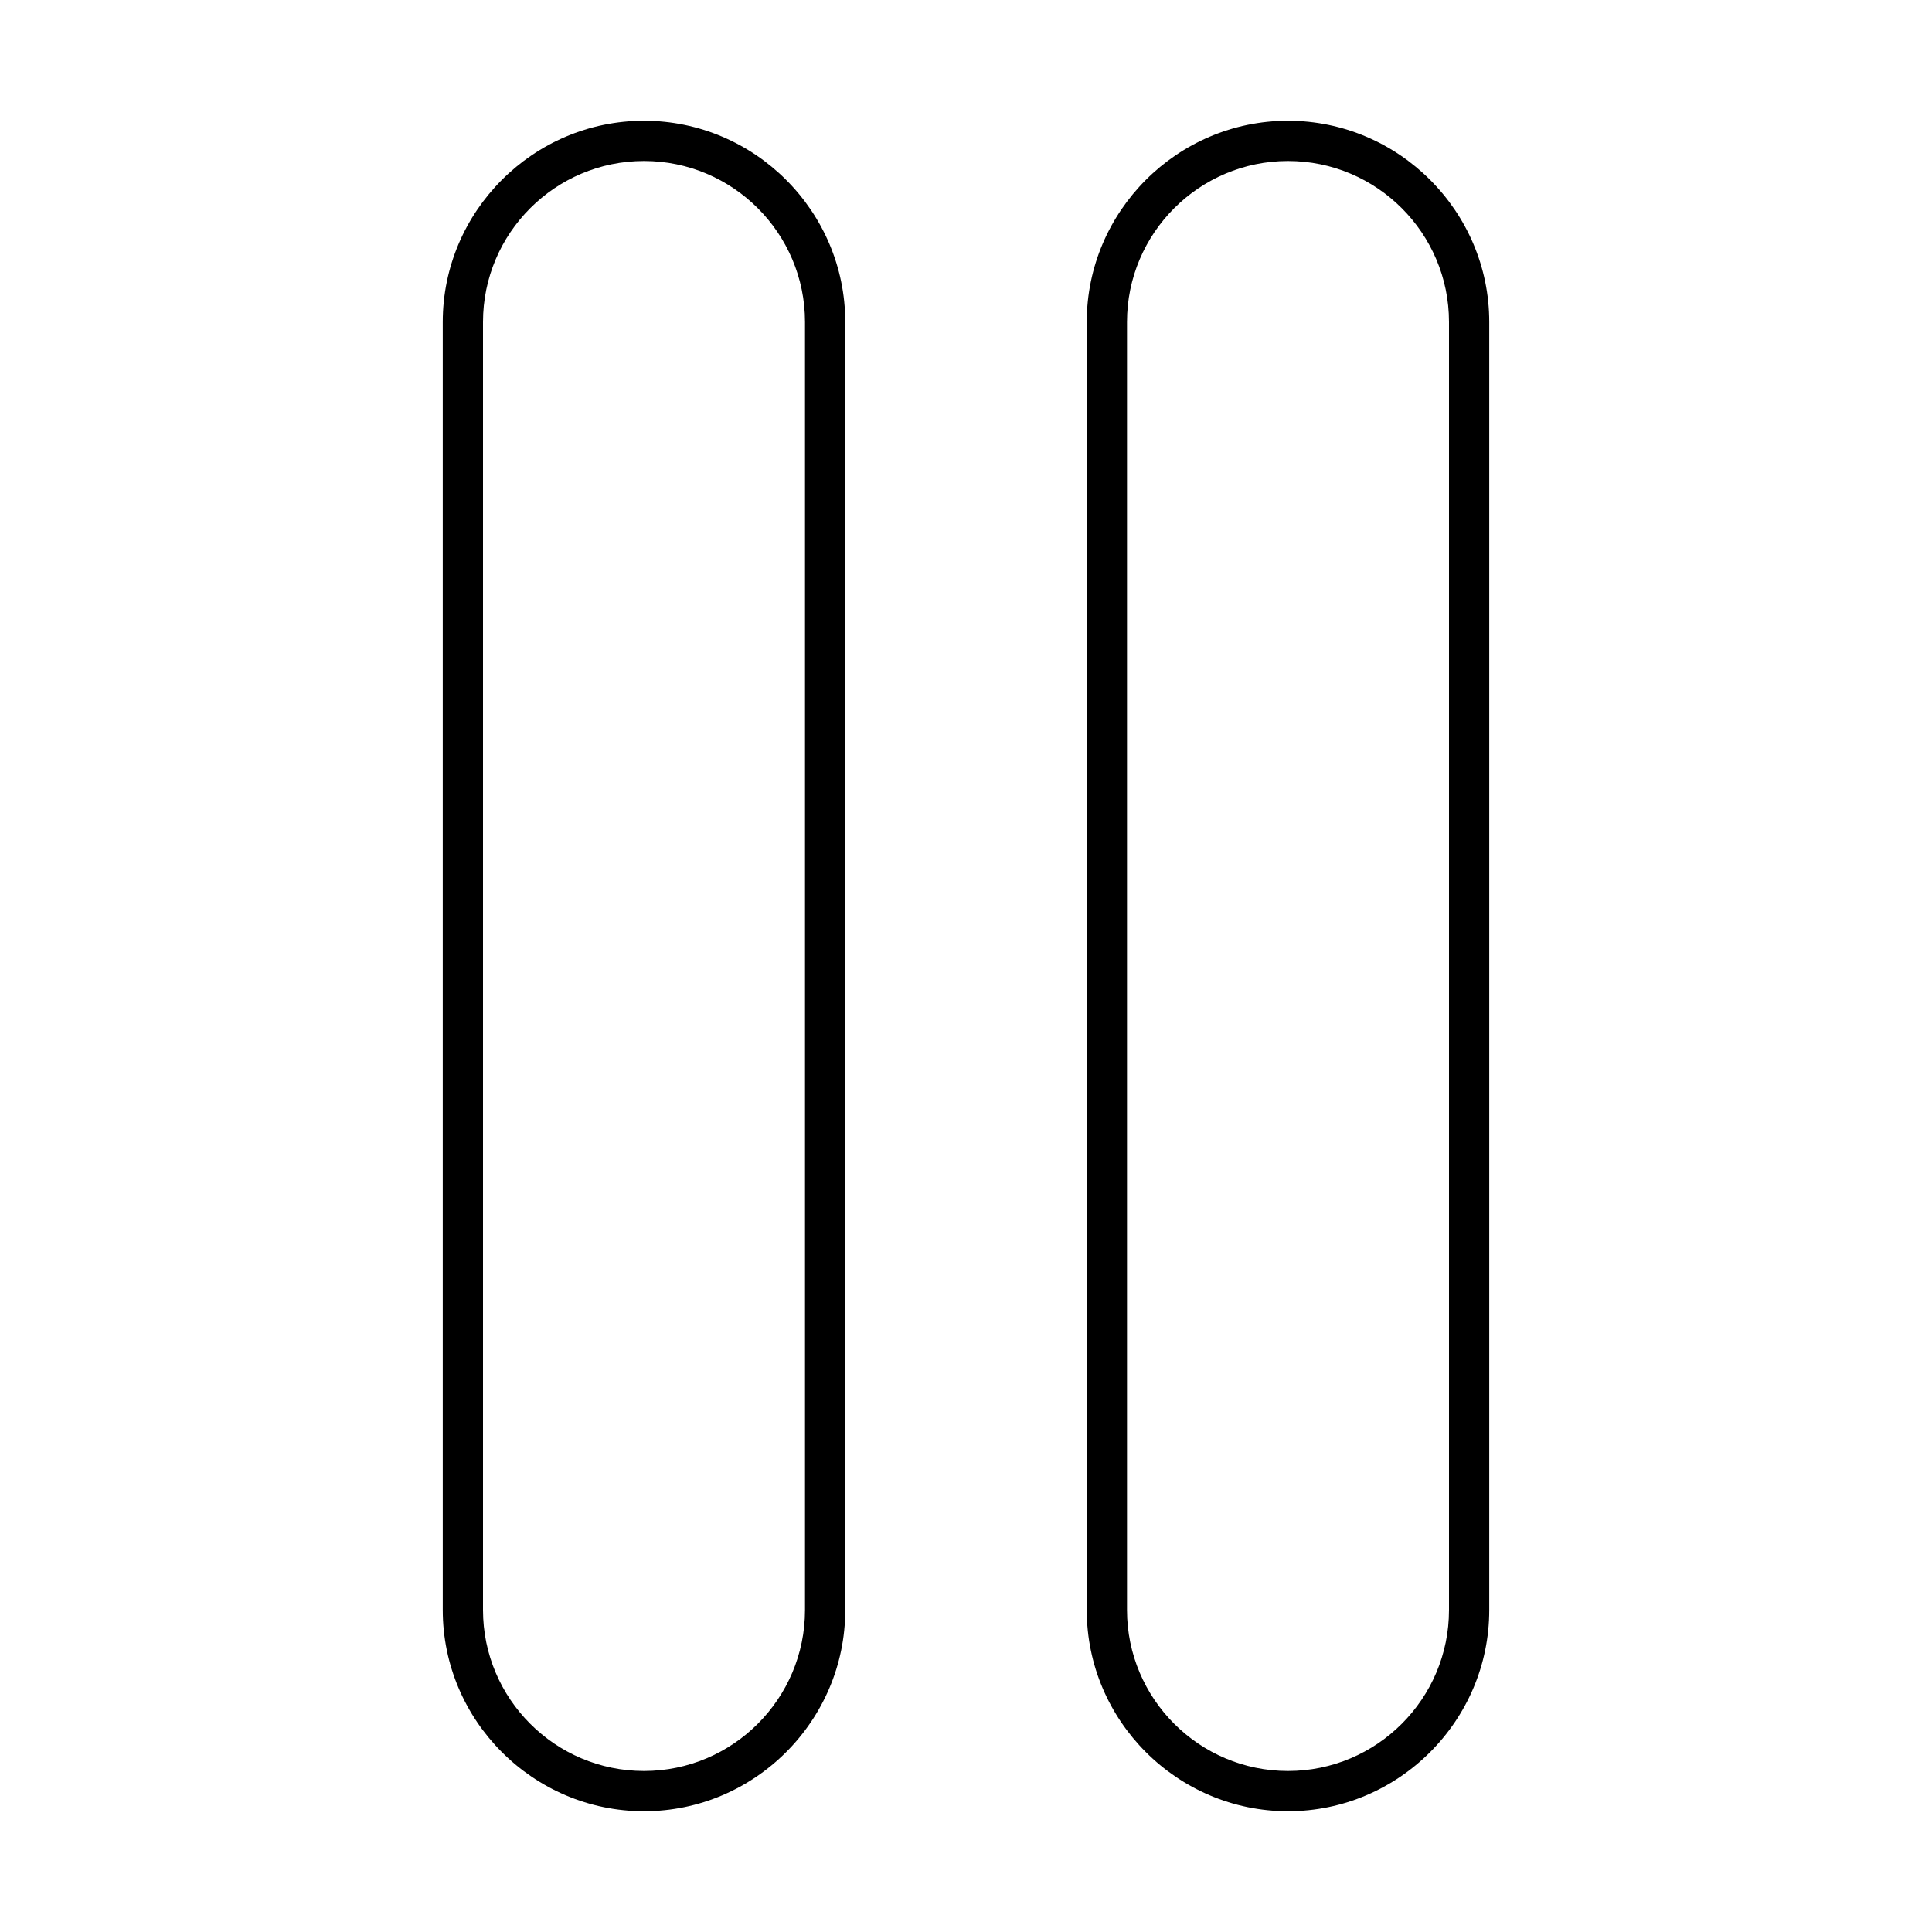 <svg width="48" height="48" viewBox="0 0 48 48" xmlns="http://www.w3.org/2000/svg"><title>video-controls/pause_48</title><path d="M16 3c2.75 0 5 2.25 5 5l0 32c0 2.75-2.25 5-5 5-2.75 0-5-2.25-5-5l0-32c0-2.75 2.25-5 5-5zm0 1c-2.206 0-4 1.794-4 4l0 32c0 2.206 1.794 4 4 4 2.206 0 4-1.794 4-4l0-32c0-2.206-1.794-4-4-4zm16-1c2.75 0 5 2.25 5 5l0 32c0 2.75-2.25 5-5 5-2.75 0-5-2.25-5-5l0-32c0-2.75 2.25-5 5-5zm0 1c-2.206 0-4 1.794-4 4l0 32c0 2.206 1.794 4 4 4 2.206 0 4-1.794 4-4l0-32c0-2.206-1.794-4-4-4z" fill-rule="evenodd"/></svg>